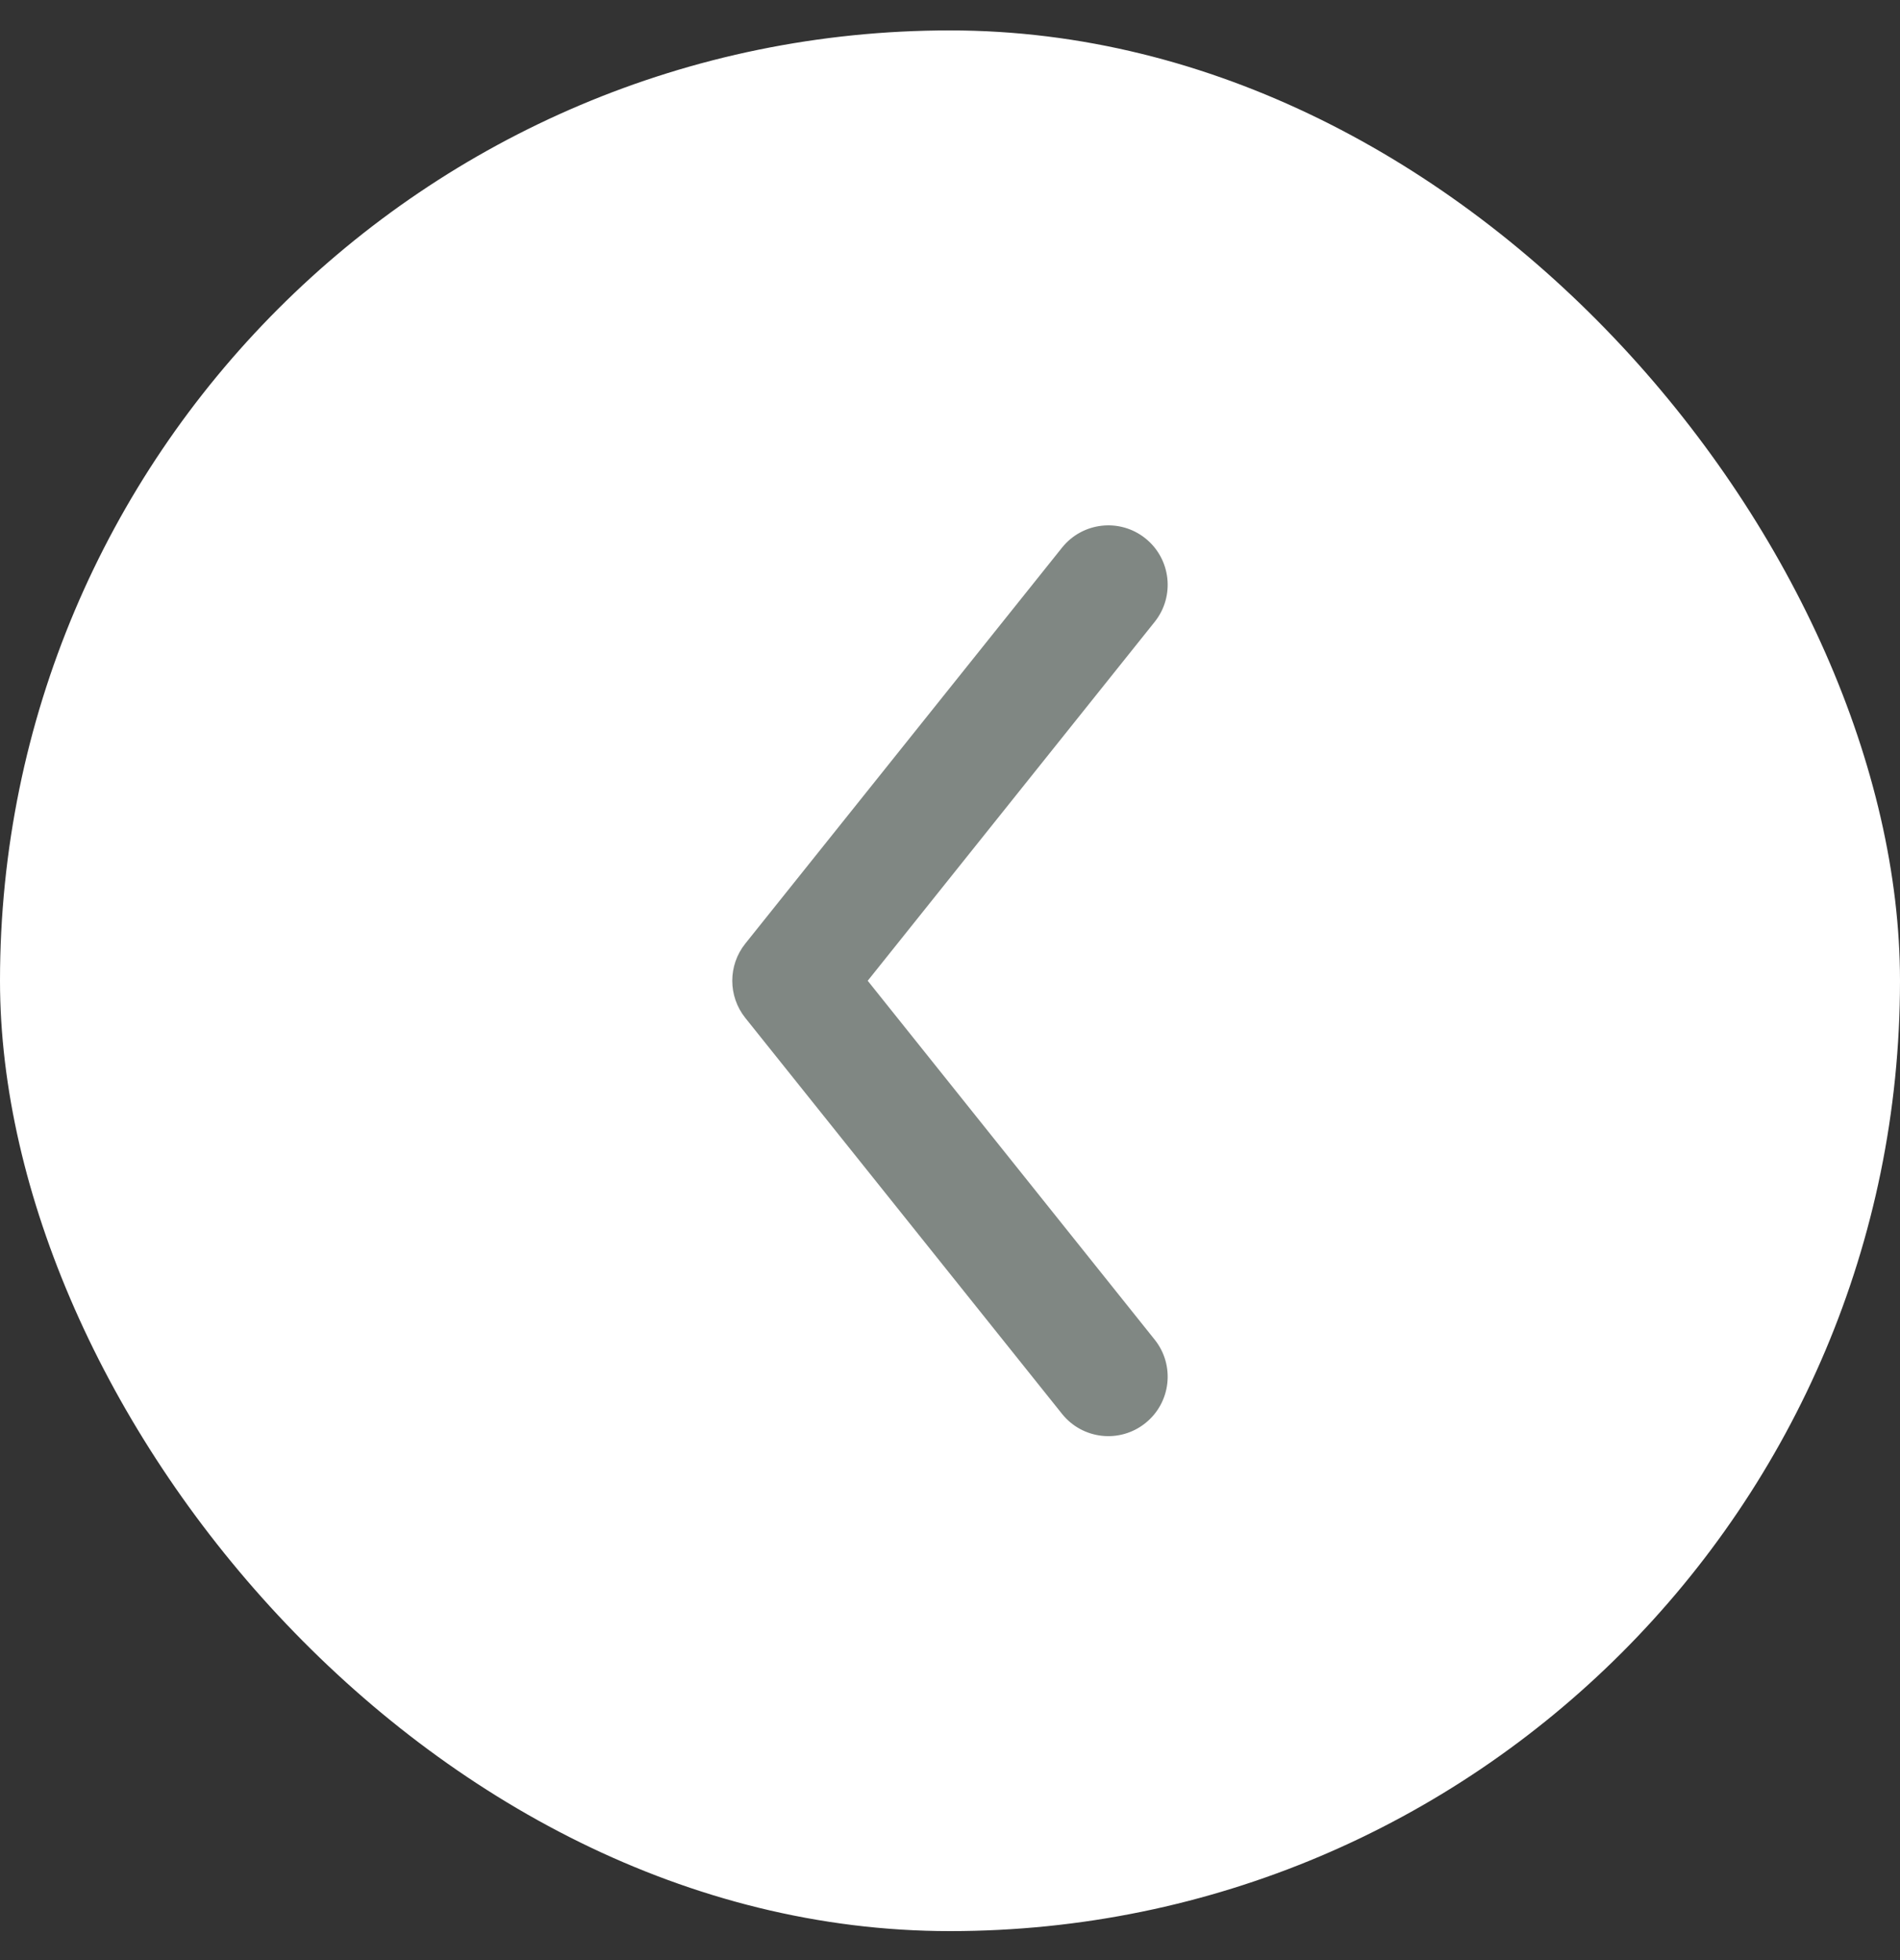 <svg width="32" height="33" viewBox="0 0 32 33" fill="none" xmlns="http://www.w3.org/2000/svg">
<rect x="0" y="0" width="32" height="33" fill="#333333" stroke="none"/>
<rect x="32" y="32.512" width="32" height="32" rx="16" transform="rotate(-180 32 32.512)" fill="white"/>
<path fill-rule="evenodd" clip-rule="evenodd" d="M19.291 9.064C19.722 9.409 19.792 10.039 19.447 10.47L14.614 16.512L19.447 22.554C19.792 22.985 19.722 23.614 19.291 23.959C18.86 24.305 18.231 24.235 17.886 23.803L12.552 17.137C12.26 16.771 12.26 16.252 12.552 15.887L17.886 9.221C18.231 8.789 18.86 8.719 19.291 9.064Z" fill="#808783"/>
</svg>
